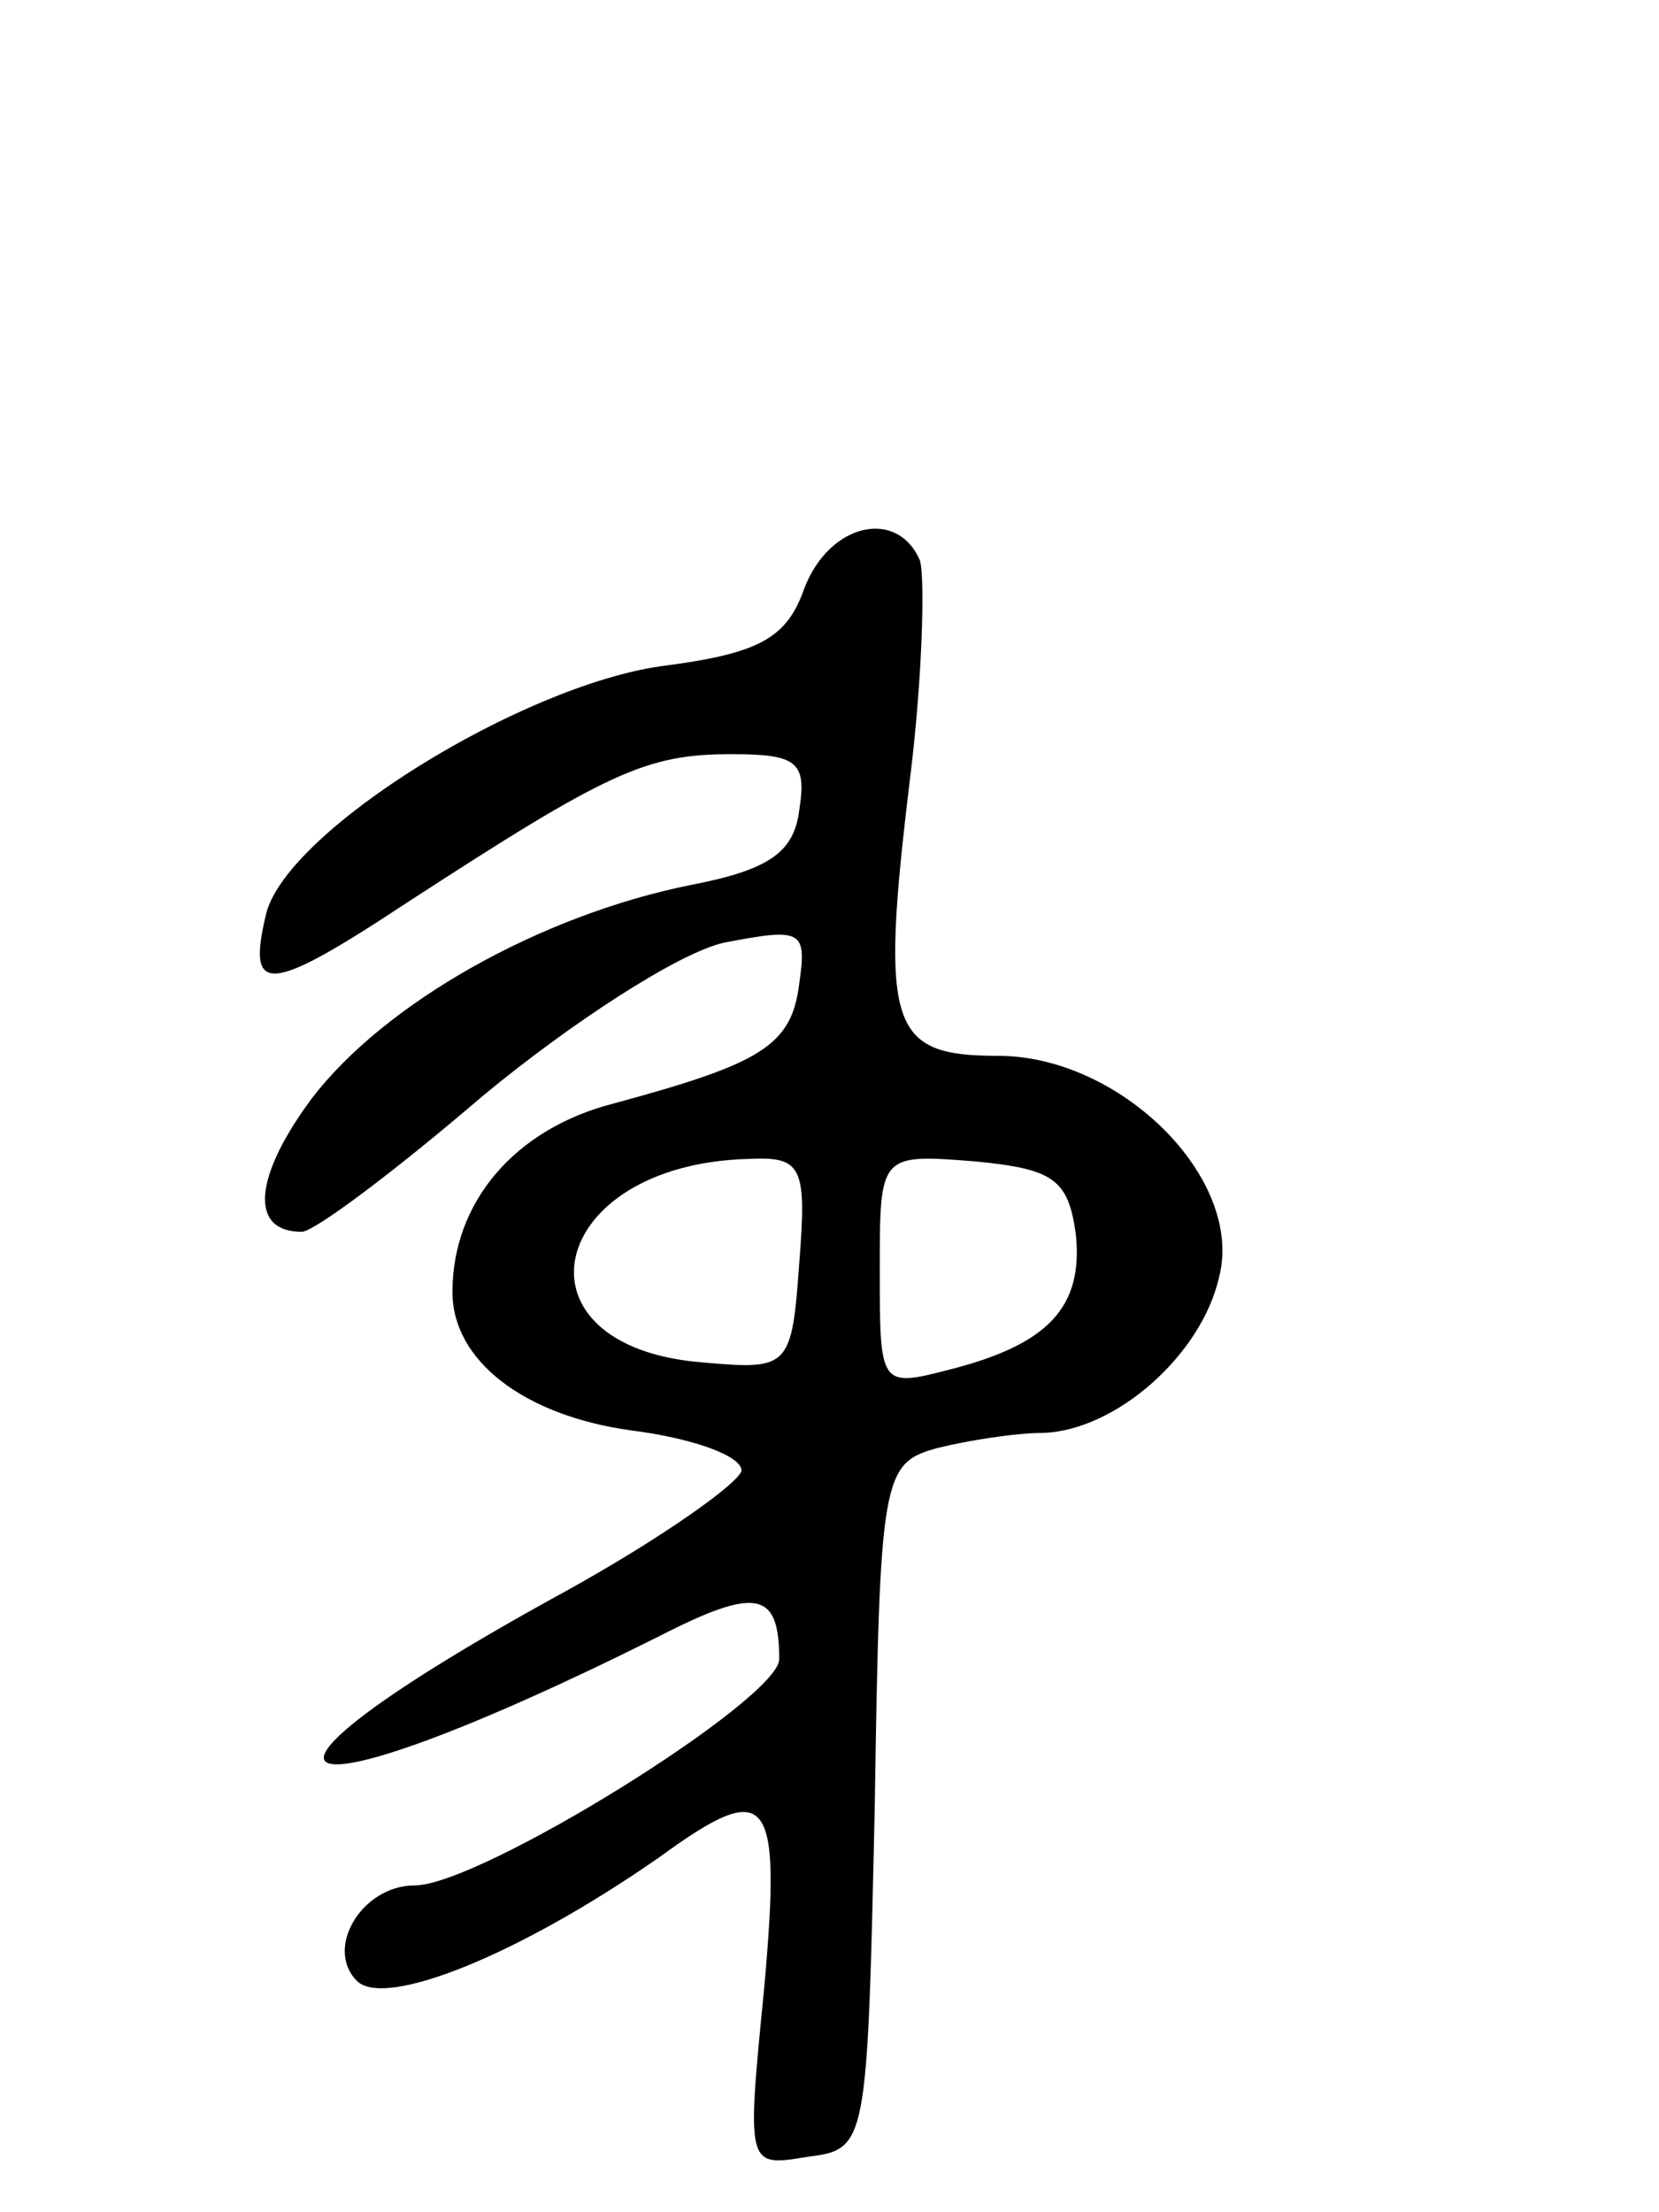 <svg version="1.0" xmlns="http://www.w3.org/2000/svg"
 width="66pt" height="88pt" viewBox="0 0 66 88"
 preserveAspectRatio="xMidYMid meet">
<g transform="translate(0,88) scale(0.1,-0.1)"
fill="#000000" stroke="none">
<path d="M320 646 c-7 -20 -18 -26 -57 -31 -56 -8 -148 -65 -157 -98 -8 -33 0
-33 56 4 80 52 95 59 129 59 26 0 30 -3 27 -22 -2 -17 -12 -24 -43 -30 -60
-12 -122 -47 -151 -85 -23 -31 -25 -53 -4 -53 5 0 37 24 72 54 35 29 78 57 96
61 31 6 33 5 30 -16 -3 -25 -15 -32 -74 -48 -39 -10 -64 -39 -64 -75 0 -27 28
-49 71 -55 24 -3 44 -10 44 -16 -1 -5 -32 -27 -70 -48 -148 -81 -117 -95 37
-18 39 20 48 18 48 -9 0 -16 -119 -90 -145 -90 -21 0 -36 -25 -23 -38 11 -11
64 10 120 49 44 32 49 26 42 -52 -7 -71 -7 -71 17 -67 24 3 24 4 27 139 2 132
3 137 25 143 12 3 31 6 42 6 29 1 63 31 70 62 10 39 -39 88 -88 88 -43 0 -47
11 -35 110 5 40 6 80 4 87 -9 21 -36 15 -46 -11z m-2 -268 c-3 -42 -4 -43 -38
-40 -79 6 -63 79 18 81 21 1 23 -3 20 -41z m110 11 c3 -29 -11 -44 -51 -54
-27 -7 -27 -6 -27 40 0 46 0 46 38 43 31 -3 37 -7 40 -29z"/>
</g>
</svg>
